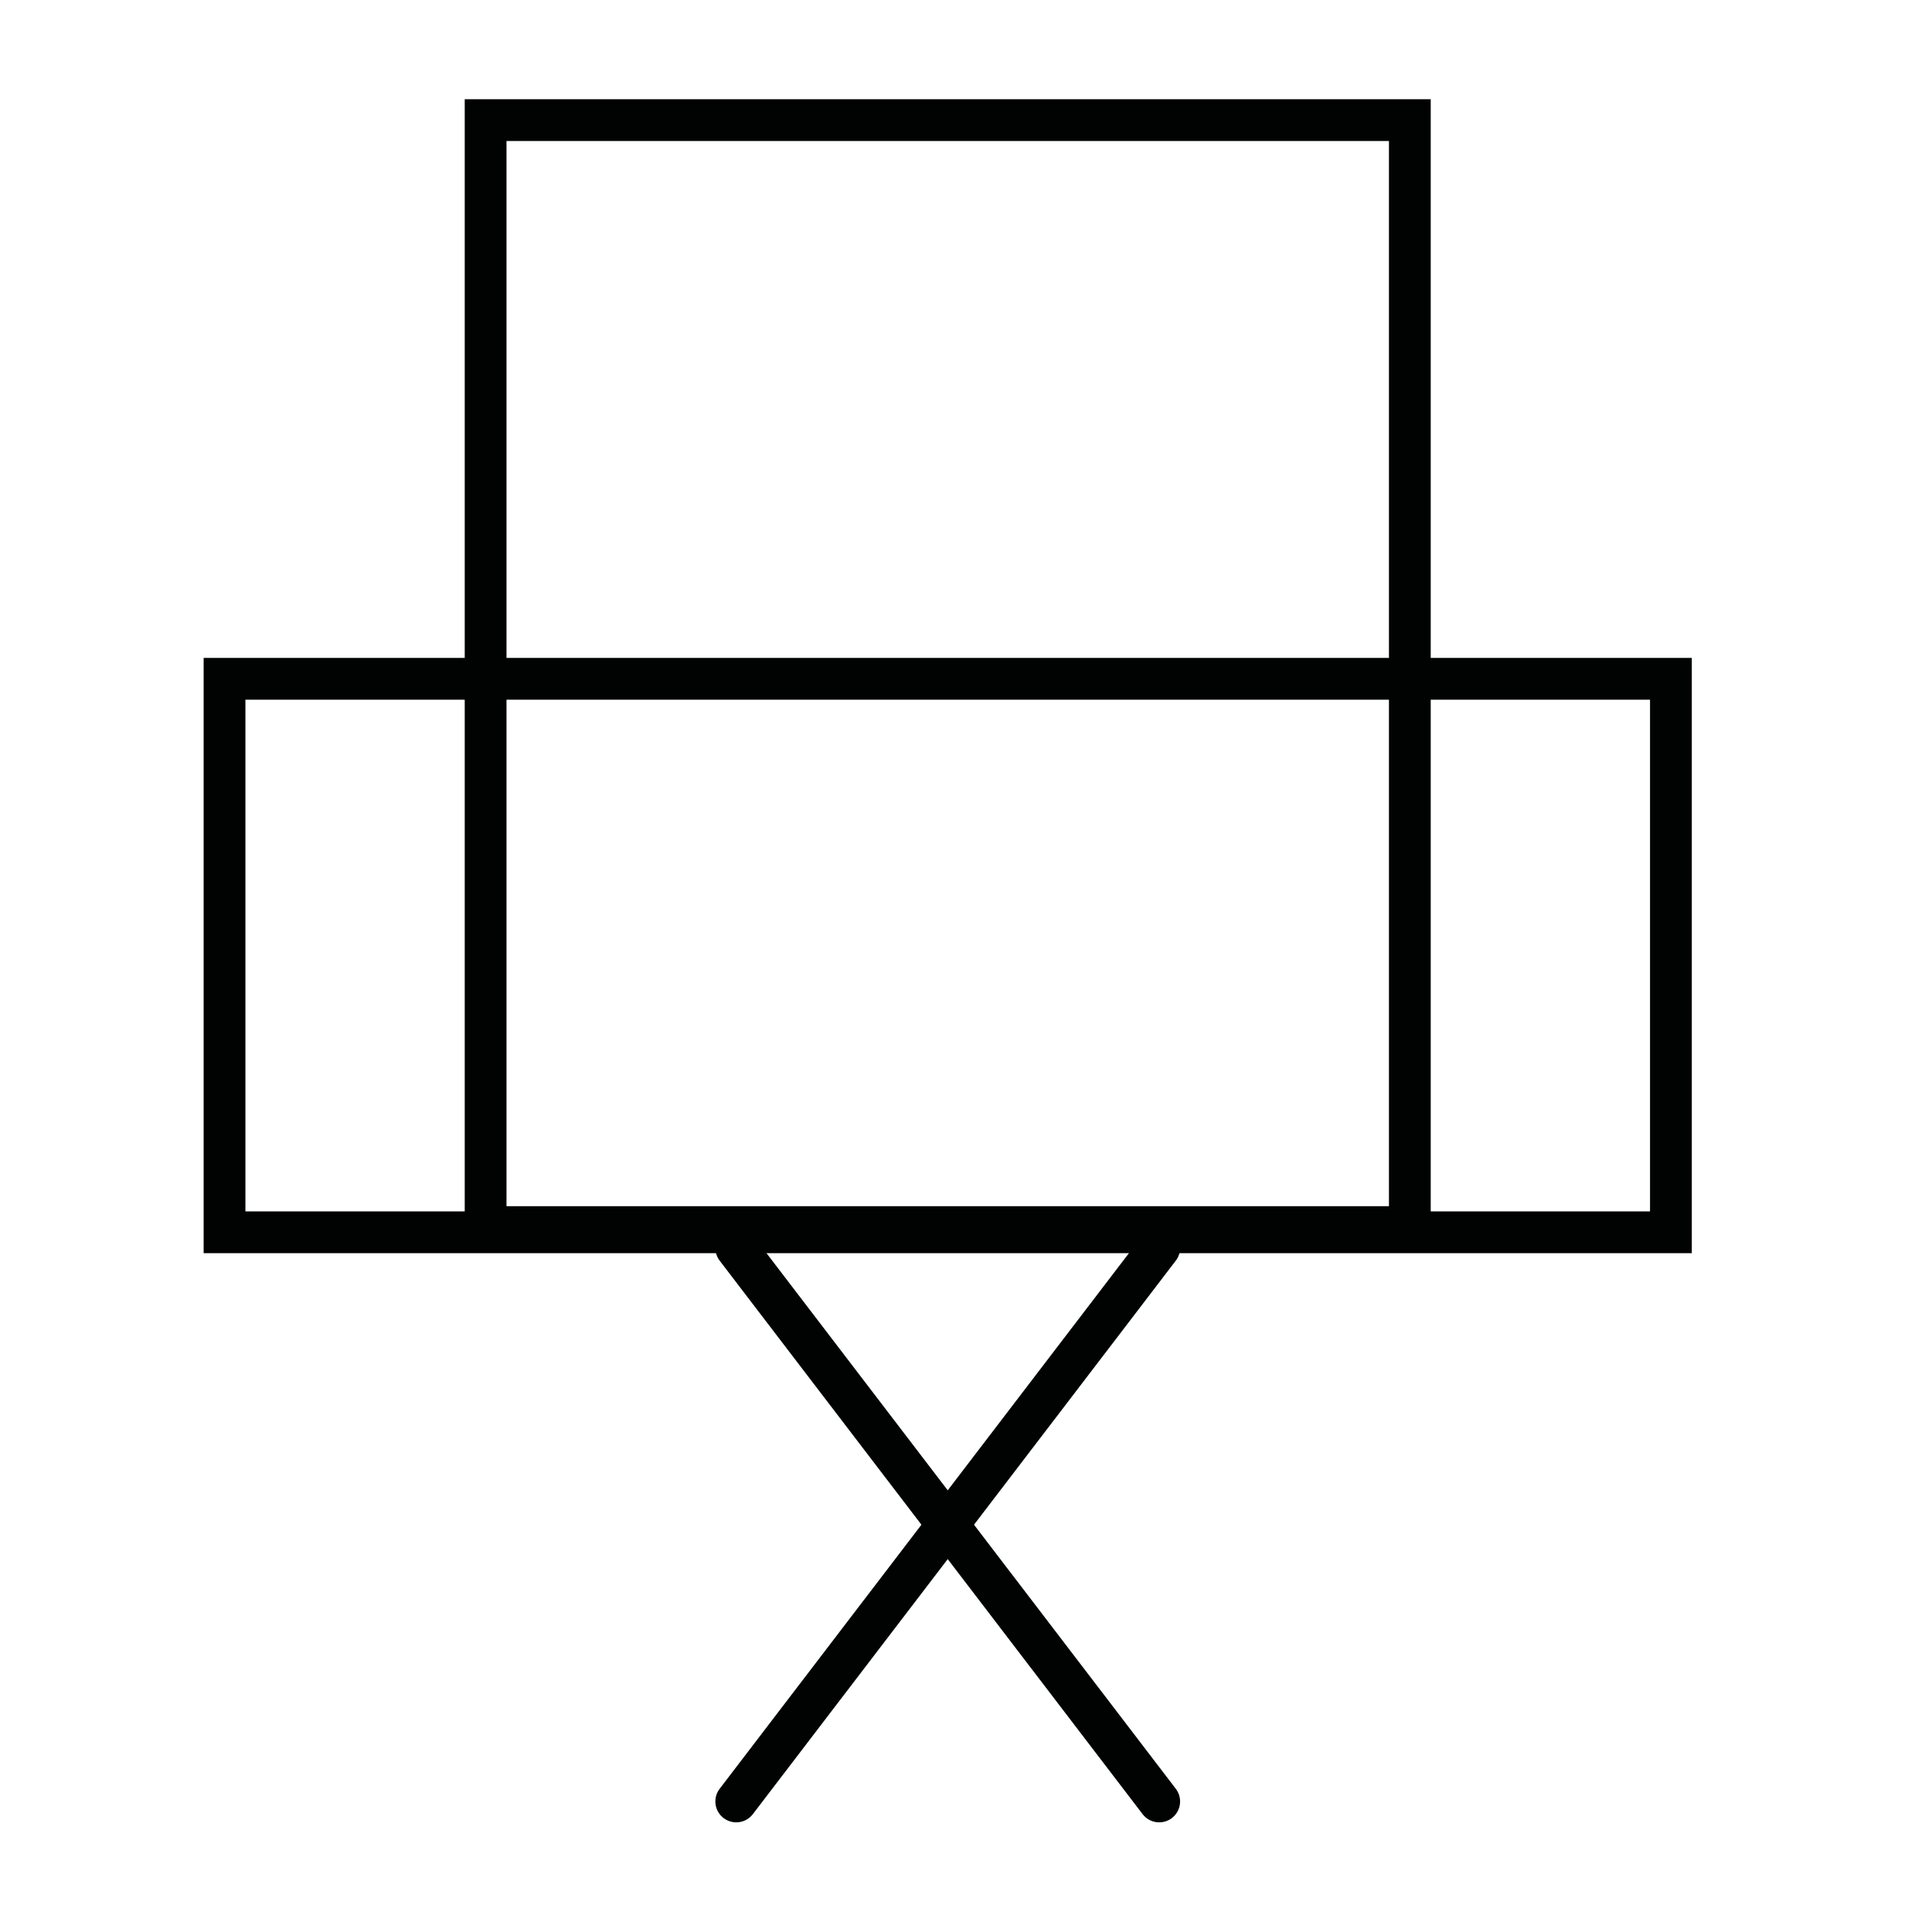 <?xml version="1.0" encoding="utf-8"?>
<!-- Generator: Adobe Illustrator 24.3.0, SVG Export Plug-In . SVG Version: 6.00 Build 0)  -->
<svg version="1.1" id="Layer_1" xmlns="http://www.w3.org/2000/svg" xmlns:xlink="http://www.w3.org/1999/xlink" x="0px" y="0px"
	 viewBox="0 0 37 37" style="enable-background:new 0 0 37 37;" xml:space="preserve">
<style type="text/css">
	.st0{fill:none;stroke:#010202;stroke-width:0.8;stroke-linecap:round;stroke-miterlimit:10;}
</style>
<g>
	<g>
		<rect x="9.3" y="2.3" class="st0" width="17.7" height="21.2"/>
		<rect x="4.3" y="13" class="st0" width="27.7" height="10.6"/>
		<path class="st0" d="M16.4,23.9"/>
		<path class="st0" d="M16,23.9"/>
	</g>
	<g>
		<line class="st0" x1="22.2" y1="23.9" x2="14.1" y2="34.5"/>
		<line class="st0" x1="14.1" y1="23.9" x2="22.2" y2="34.5"/>
	</g>
</g>
</svg>

